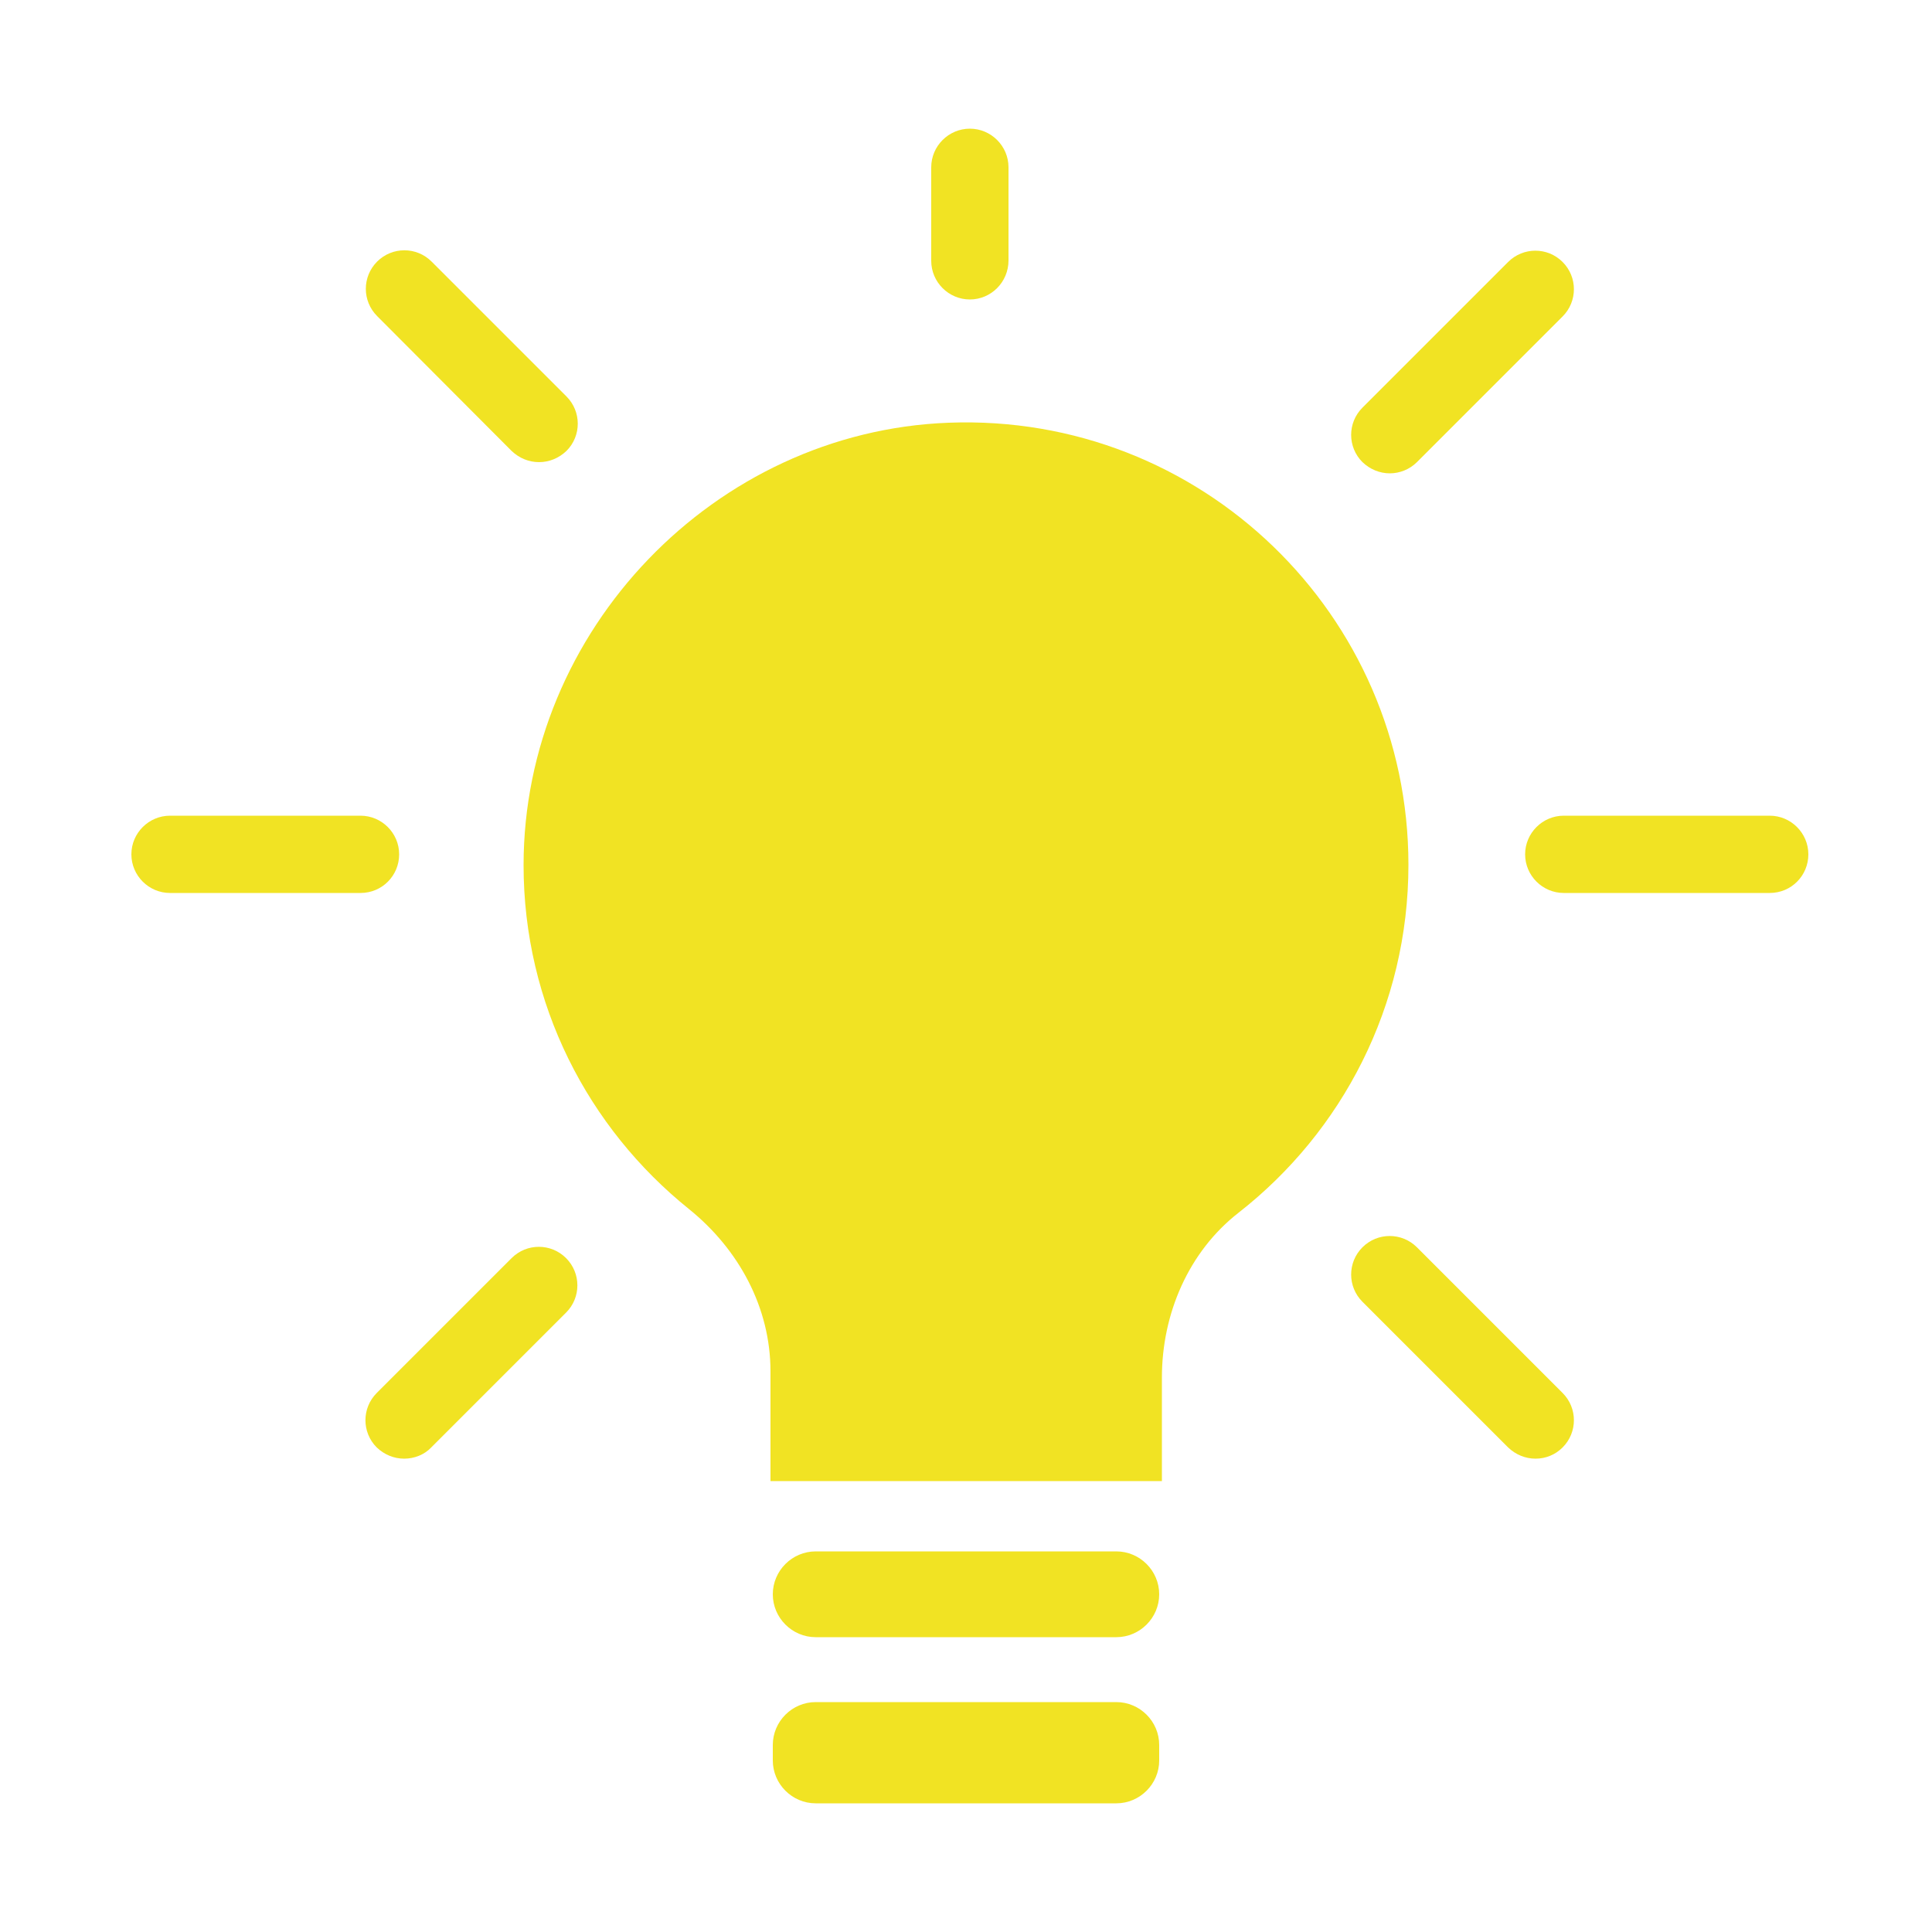 <?xml version="1.0" encoding="utf-8"?>
<!-- Generator: Adobe Illustrator 25.4.1, SVG Export Plug-In . SVG Version: 6.00 Build 0)  -->
<svg version="1.1" id="Capa_1" xmlns="http://www.w3.org/2000/svg" xmlns:xlink="http://www.w3.org/1999/xlink" x="0px" y="0px"
	 viewBox="0 0 50 50" style="enable-background:new 0 0 50 50;" xml:space="preserve">
<style type="text/css">
	.st0{fill:#F1E323;}
</style>
<g>
	<path class="st0" d="M36.45,22.38c0-6.47-5.37-11.69-11.9-11.44c-6.06,0.23-11,5.38-11,11.45c0,3.6,1.67,6.8,4.28,8.9
		c1.29,1.04,2.11,2.55,2.11,4.2v2.84h10.13v-2.68c0-1.65,0.69-3.26,1.99-4.27C34.73,29.29,36.45,26.04,36.45,22.38z"/>
</g>
<g>
	<path class="st0" d="M28.89,42.37h-7.78c-0.61,0-1.11-0.5-1.11-1.11v0c0-0.61,0.5-1.11,1.11-1.11h7.78c0.61,0,1.11,0.5,1.11,1.11v0
		C30,41.87,29.5,42.37,28.89,42.37z"/>
</g>
<g>
	<path class="st0" d="M28.89,46.67h-7.78c-0.61,0-1.11-0.5-1.11-1.11v-0.4c0-0.61,0.5-1.11,1.11-1.11h7.78
		c0.61,0,1.11,0.5,1.11,1.11v0.4C30,46.17,29.5,46.67,28.89,46.67z"/>
</g>
<g>
	<path class="st0" d="M9.33,23.11H4.4c-0.55,0-1-0.45-1-1s0.45-1,1-1h4.93c0.55,0,1,0.45,1,1S9.89,23.11,9.33,23.11z"/>
</g>
<g>
	<path class="st0" d="M45.8,23.11h-5.33c-0.55,0-1-0.45-1-1s0.45-1,1-1h5.33c0.55,0,1,0.45,1,1S46.36,23.11,45.8,23.11z"/>
</g>
<g>
	<path class="st0" d="M13.95,11.96c-0.26,0-0.51-0.1-0.71-0.29L9.76,8.18c-0.39-0.39-0.39-1.02,0-1.41s1.02-0.39,1.41,0l3.49,3.49
		c0.39,0.39,0.39,1.02,0,1.41C14.46,11.86,14.21,11.96,13.95,11.96z"/>
</g>
<g>
	<path class="st0" d="M39.74,37.75c-0.26,0-0.51-0.1-0.71-0.29l-3.77-3.77c-0.39-0.39-0.39-1.02,0-1.41s1.02-0.39,1.41,0l3.77,3.77
		c0.39,0.39,0.39,1.02,0,1.41C40.25,37.65,40,37.75,39.74,37.75z"/>
</g>
<g>
	<path class="st0" d="M10.46,37.75c-0.26,0-0.51-0.1-0.71-0.29c-0.39-0.39-0.39-1.02,0-1.41l3.49-3.49c0.39-0.39,1.02-0.39,1.41,0
		s0.39,1.02,0,1.41l-3.49,3.49C10.98,37.65,10.72,37.75,10.46,37.75z"/>
</g>
<g>
	<path class="st0" d="M35.97,12.25c-0.26,0-0.51-0.1-0.71-0.29c-0.39-0.39-0.39-1.02,0-1.41l3.77-3.77c0.39-0.39,1.02-0.39,1.41,0
		s0.39,1.02,0,1.41l-3.77,3.77C36.48,12.15,36.22,12.25,35.97,12.25z"/>
</g>
<g>
	<path class="st0" d="M25.1,7.75c-0.55,0-1-0.45-1-1V4.33c0-0.55,0.45-1,1-1s1,0.45,1,1v2.41C26.1,7.3,25.65,7.75,25.1,7.75z"/>
</g>
</svg>
